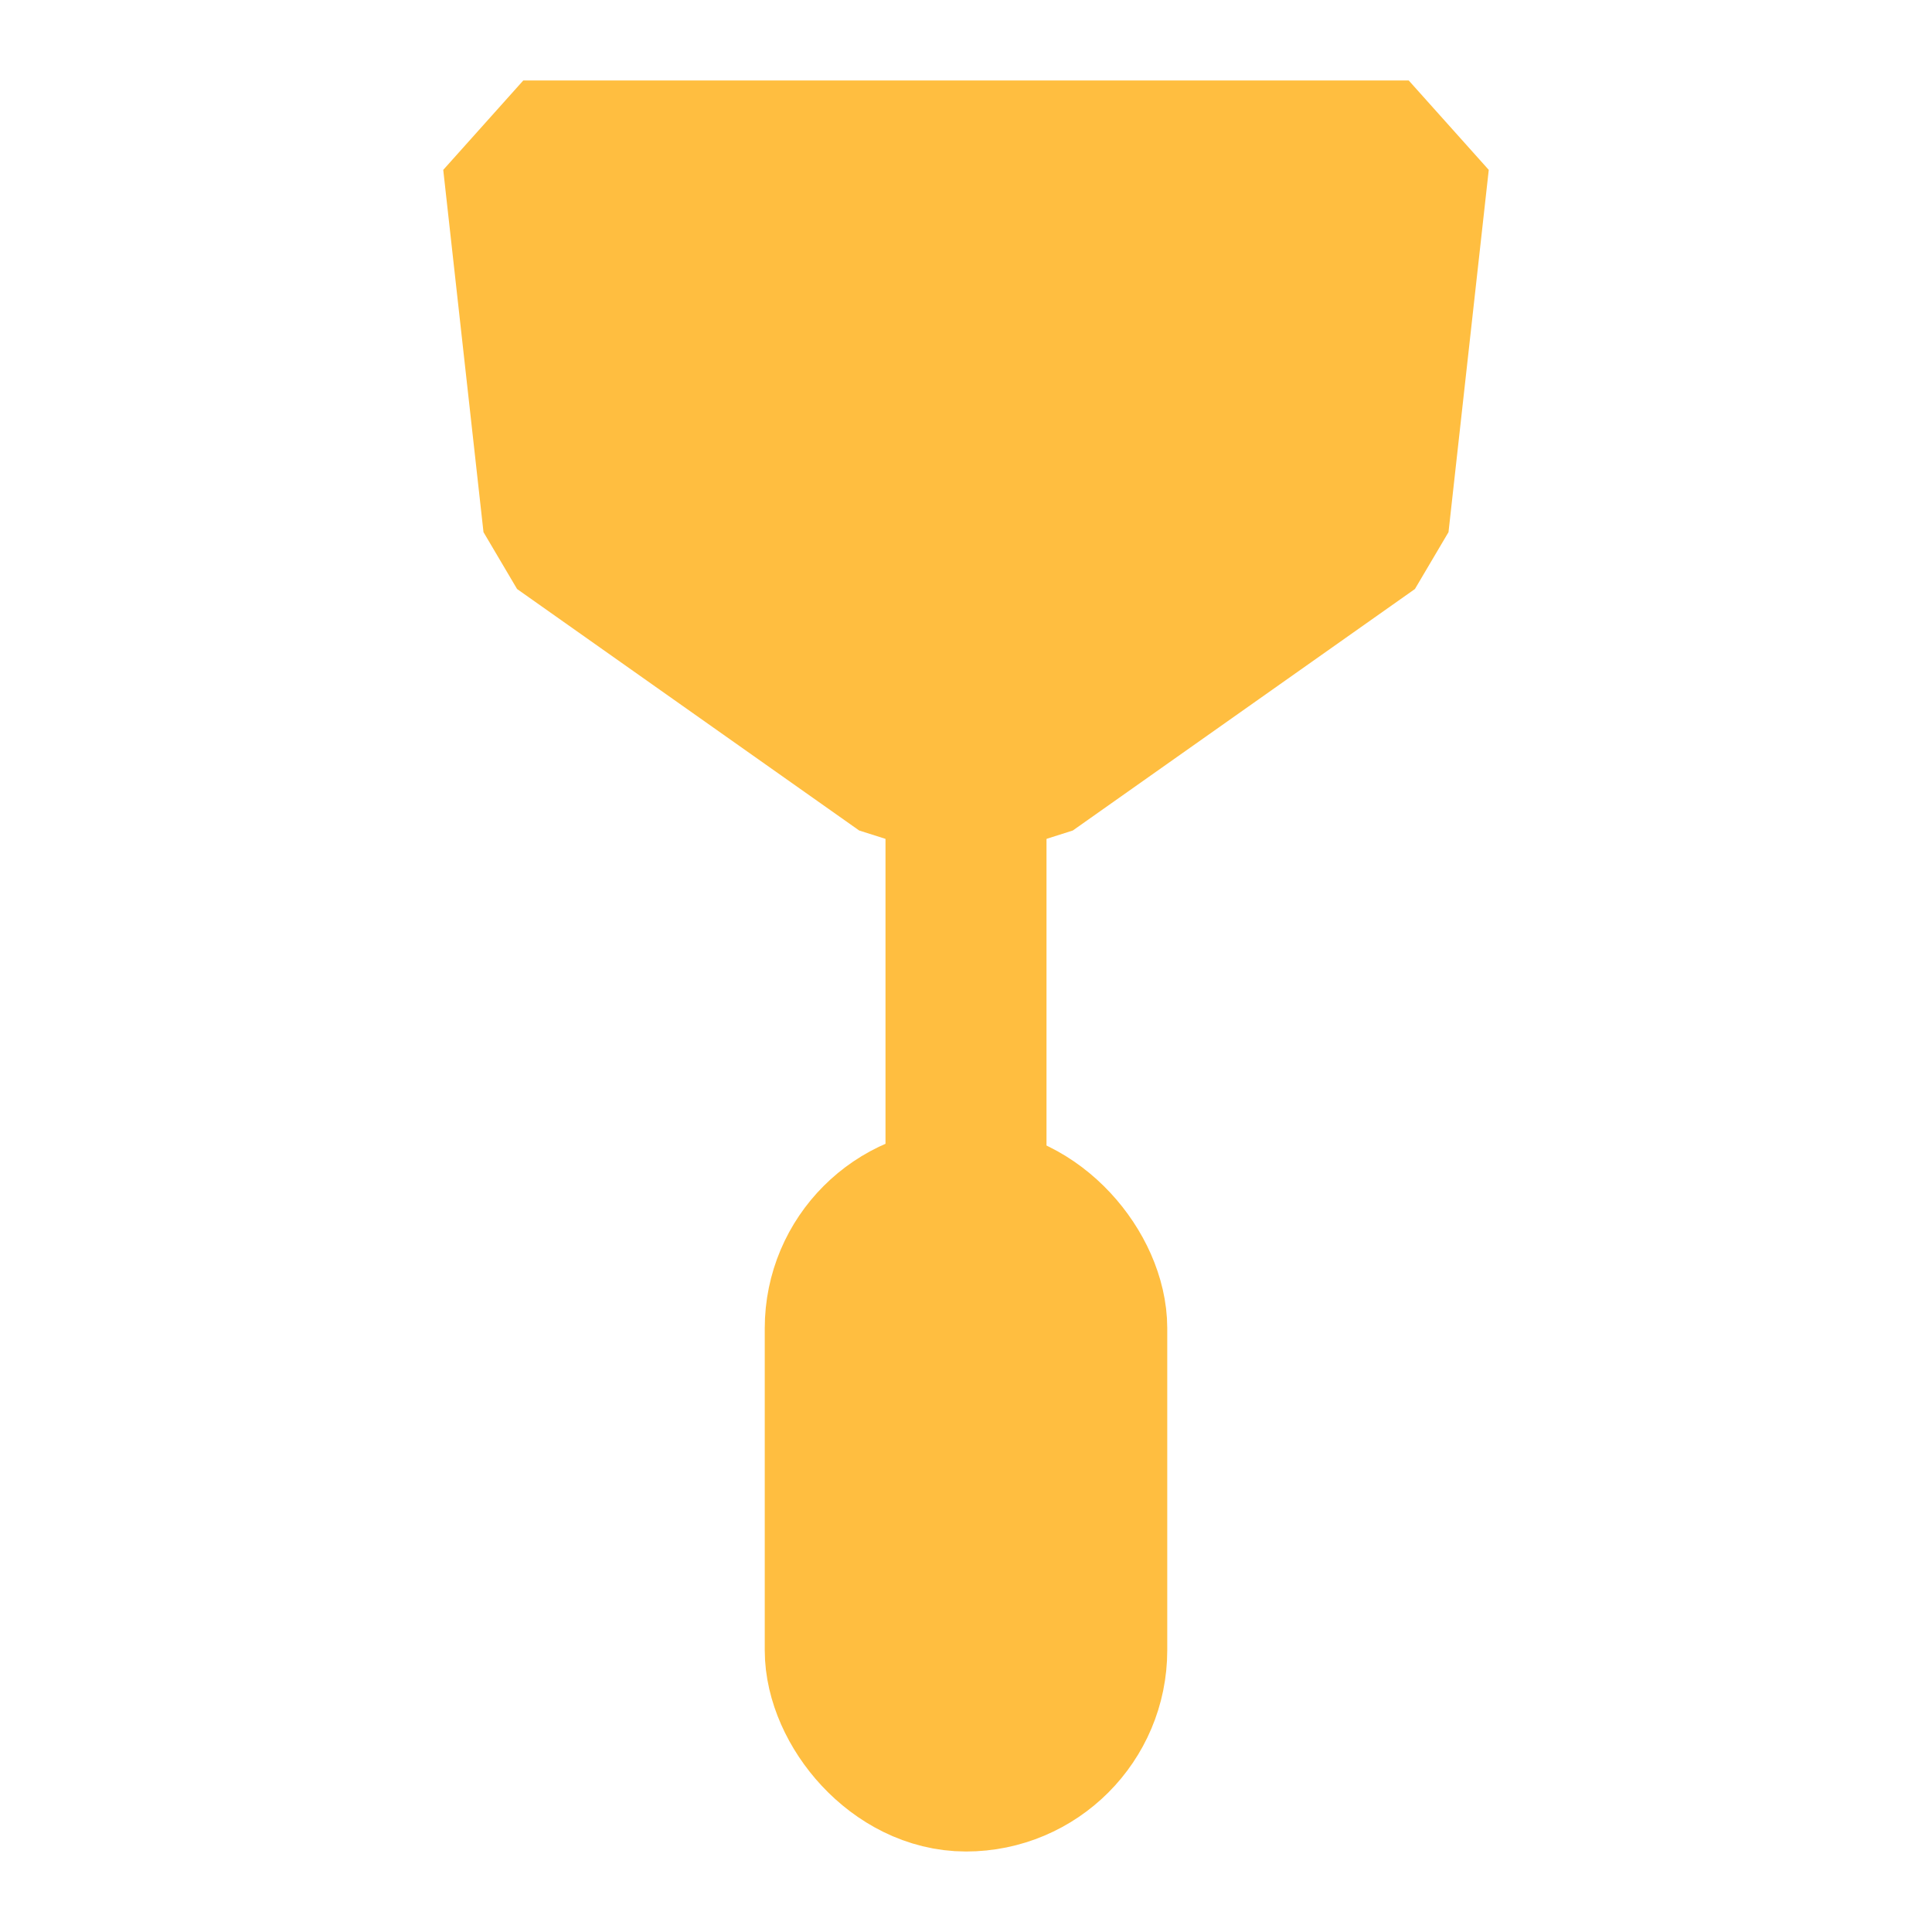 <?xml version="1.0" encoding="UTF-8"?><svg width="24" height="24" viewBox="0 0 48 48" fill="none" xmlns="http://www.w3.org/2000/svg"><path d="M13 4H35L34 13L25.5 19H22.5L14 13L13 4Z" fill="#ffbe40" stroke="#ffbe40" stroke-width="4" stroke-linecap="butt" stroke-linejoin="bevel"/><path d="M24 19V30" stroke="#ffbe40" stroke-width="4" stroke-linecap="butt" stroke-linejoin="bevel"/><rect x="21" y="30" width="6" height="14" rx="3" fill="#ffbe40" stroke="#ffbe40" stroke-width="4" stroke-linecap="butt" stroke-linejoin="bevel"/></svg>